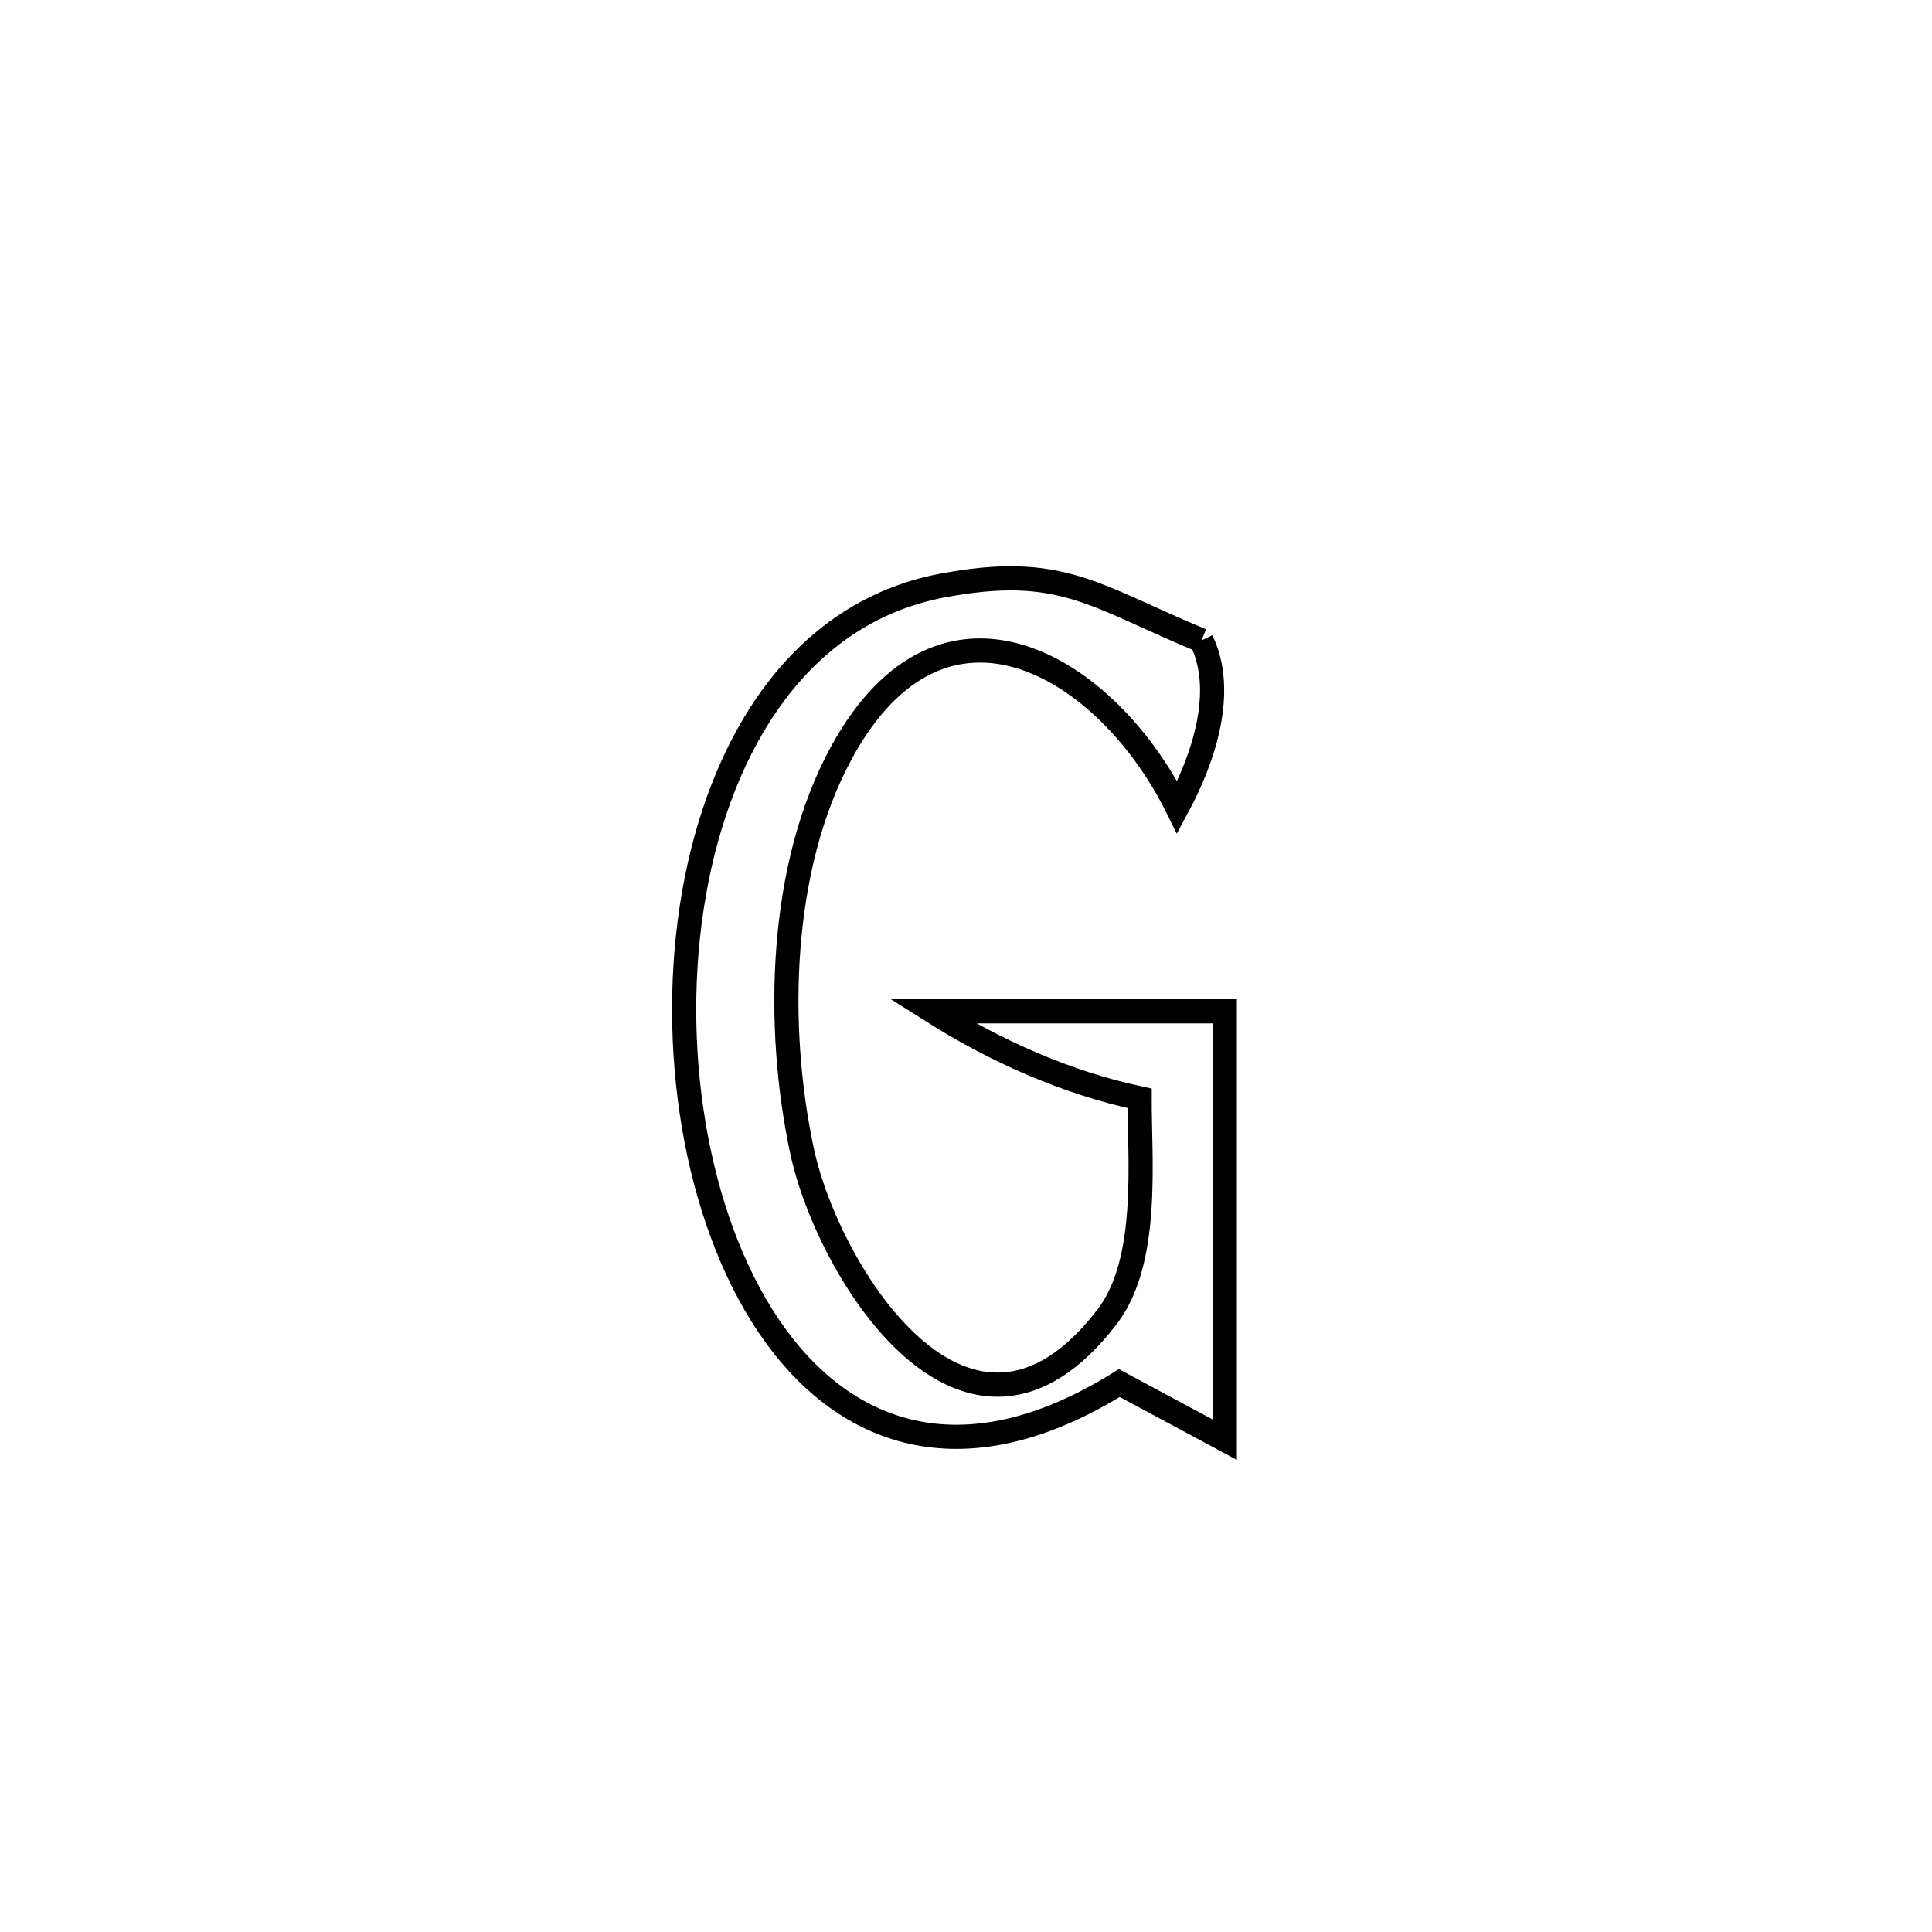 <svg xmlns="http://www.w3.org/2000/svg" viewBox="0.0 0.0 24.0 24.0" height="200px" width="200px"><path fill="none" stroke="black" stroke-width=".3" stroke-opacity="1.0"  filling="0" d="M14.925 7.956 L14.925 7.956 C15.23 8.585 14.956 9.415 14.624 10.03 L14.624 10.03 C13.763 8.288 11.723 7.02 10.452 9.351 C9.677 10.774 9.634 12.755 9.963 14.297 C10.284 15.804 12.029 18.613 13.755 16.355 C14.283 15.664 14.155 14.413 14.157 13.644 L14.157 13.644 C13.248 13.449 12.371 13.06 11.585 12.563 L11.585 12.563 C12.795 12.563 14.005 12.563 15.215 12.563 L15.215 12.563 C15.215 14.337 15.215 16.111 15.215 17.885 L15.215 17.885 C14.778 17.651 14.341 17.416 13.904 17.181 L13.904 17.181 C11.941 18.403 10.456 17.82 9.544 16.464 C8.633 15.107 8.293 12.976 8.621 11.101 C8.949 9.227 9.945 7.608 11.702 7.275 C13.179 6.995 13.591 7.403 14.925 7.956 L14.925 7.956"></path></svg>